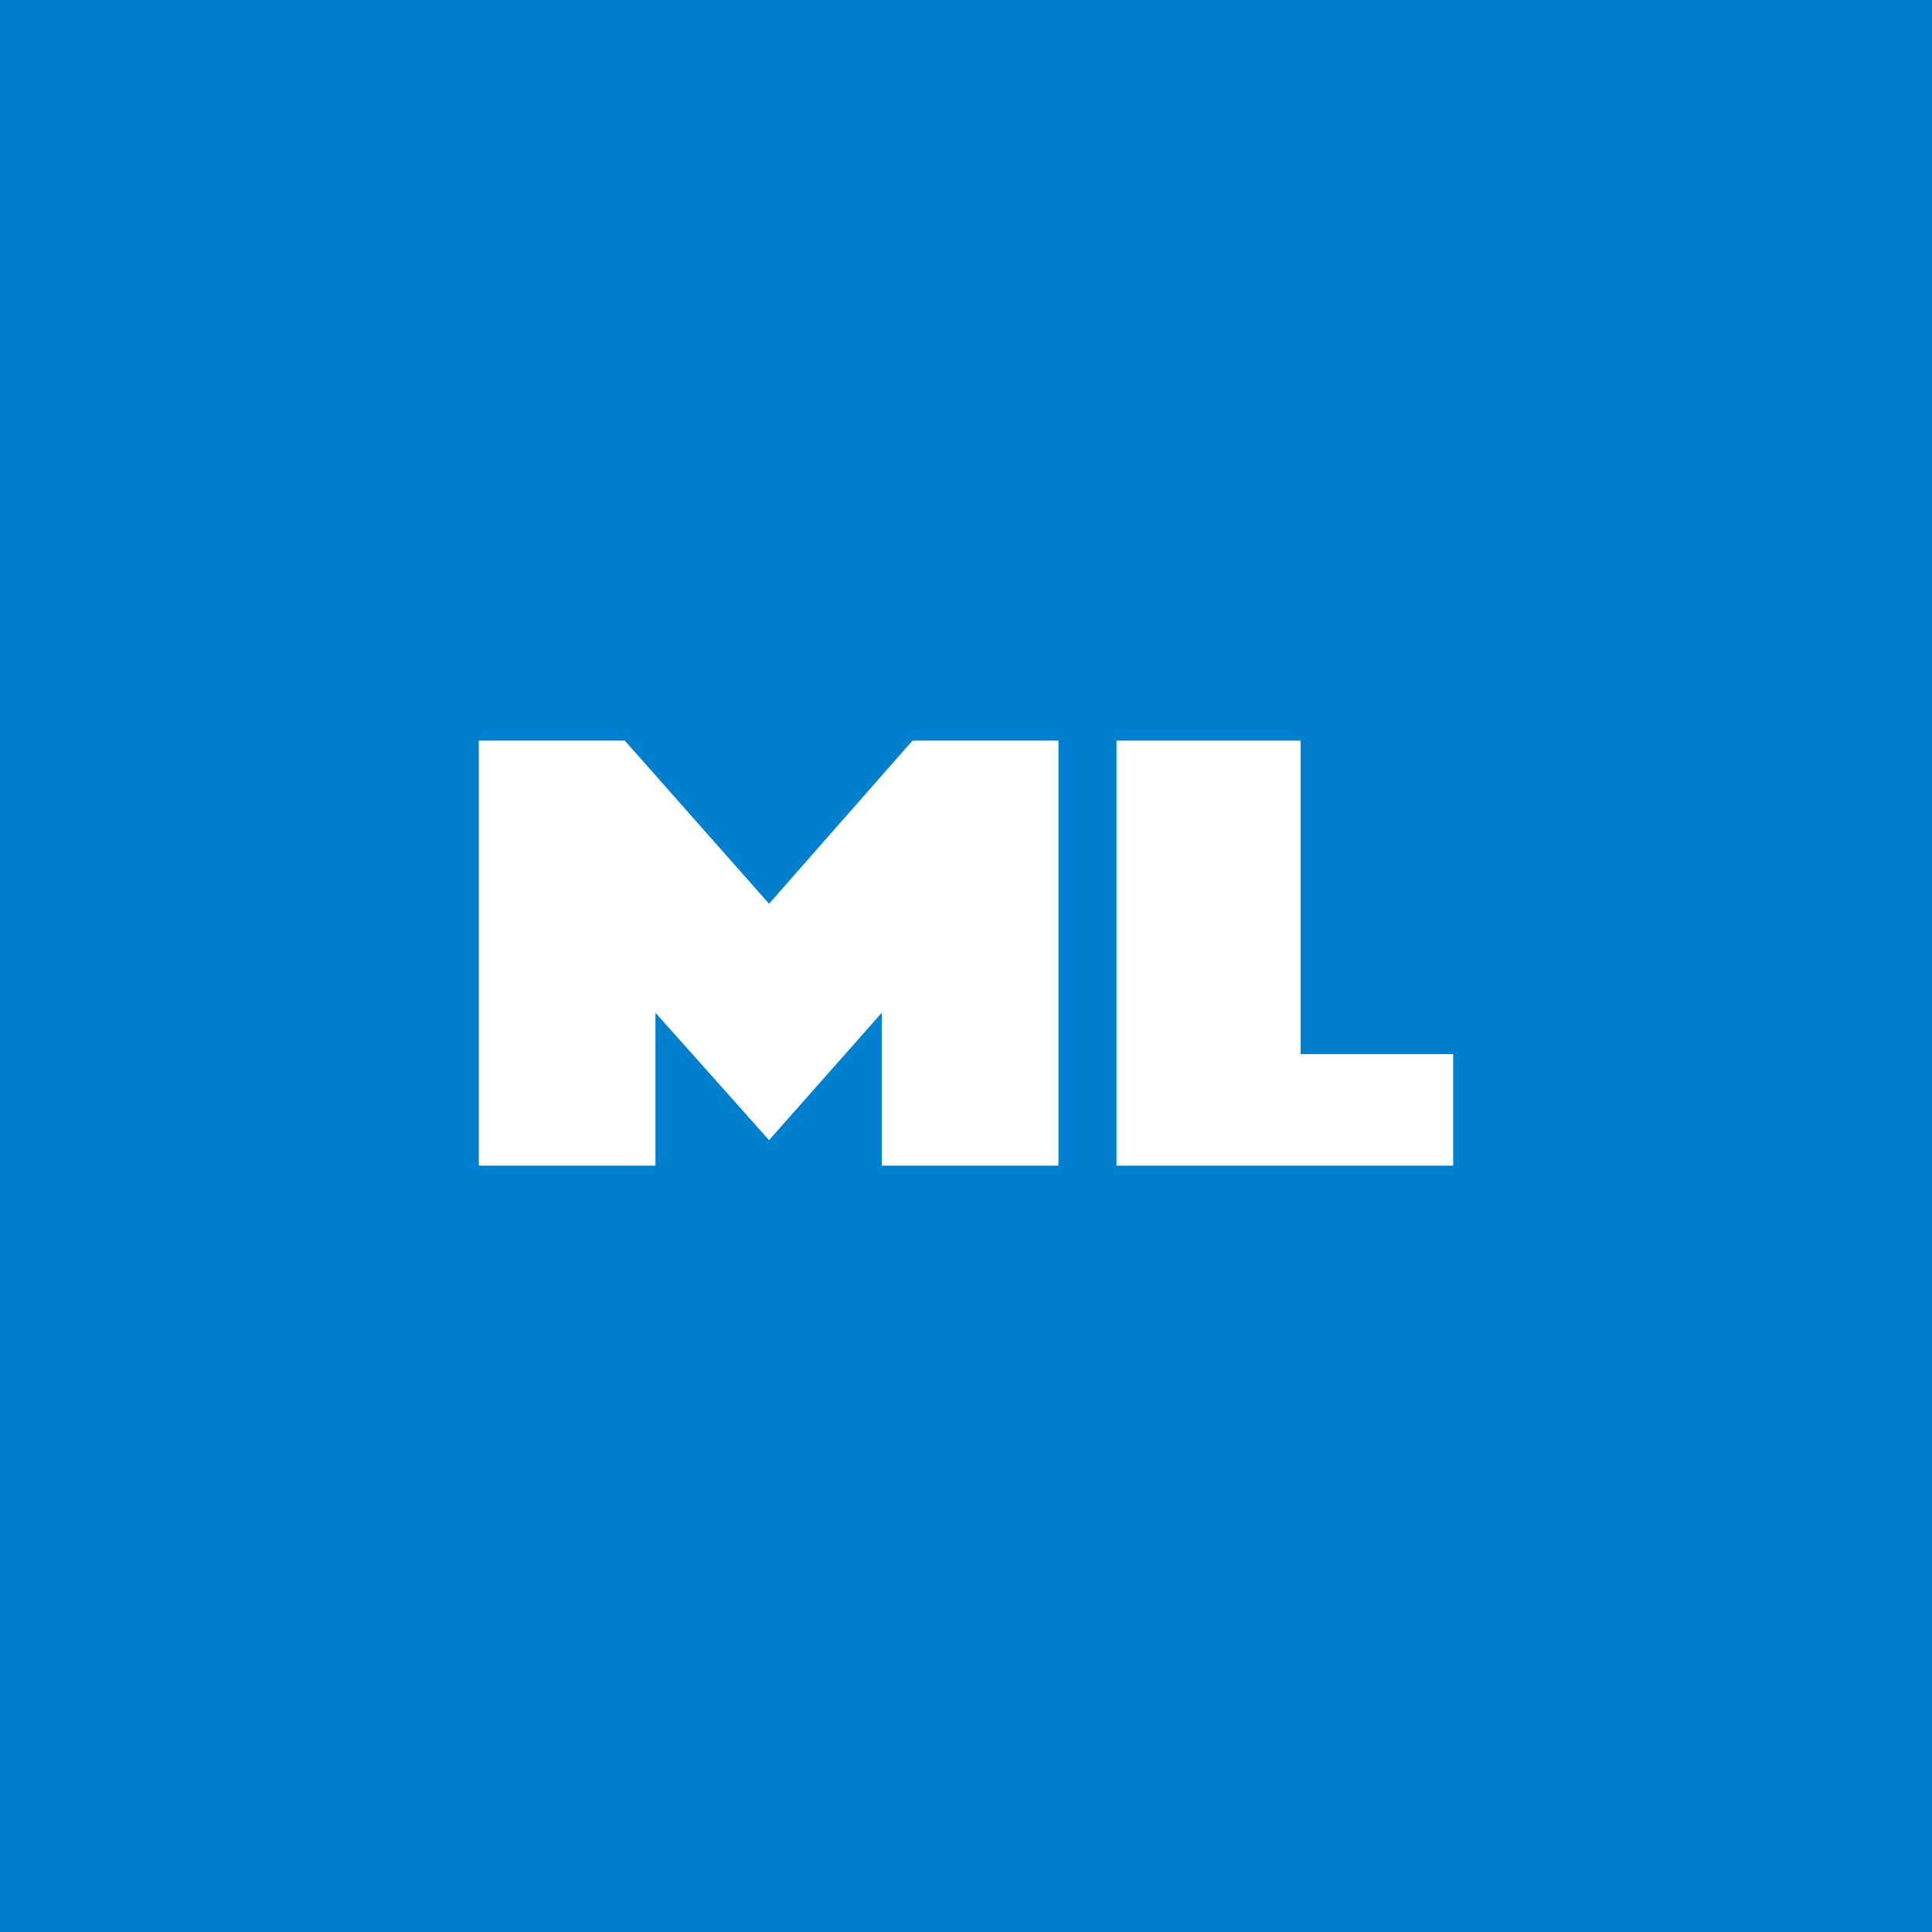 <?xml version="1.0" encoding="utf-8"?>
<!-- Generator: Adobe Illustrator 16.0.0, SVG Export Plug-In . SVG Version: 6.00 Build 0)  -->
<!DOCTYPE svg PUBLIC "-//W3C//DTD SVG 1.1//EN" "http://www.w3.org/Graphics/SVG/1.1/DTD/svg11.dtd">
<svg version="1.1" id="Layer_1" xmlns="http://www.w3.org/2000/svg" xmlns:xlink="http://www.w3.org/1999/xlink" x="0px" y="0px"
	 width="500px" height="500px" viewBox="0 0 500 500" enable-background="new 0 0 500 500" xml:space="preserve">
<rect fill="#007FCF" width="500" height="500"/>
<g>
	<path fill="#FFFFFF" d="M123.916,191.668h37.772l37.342,42.219l37.127-42.219h37.772v110h-45.714v-39.58L199.03,295.07
		l-29.402-32.982v39.58h-45.712V191.668L123.916,191.668z"/>
	<path fill="#FFFFFF" d="M288.952,191.668h47.644v81.141h39.488v28.859h-87.132V191.668L288.952,191.668z"/>
</g>
</svg>

